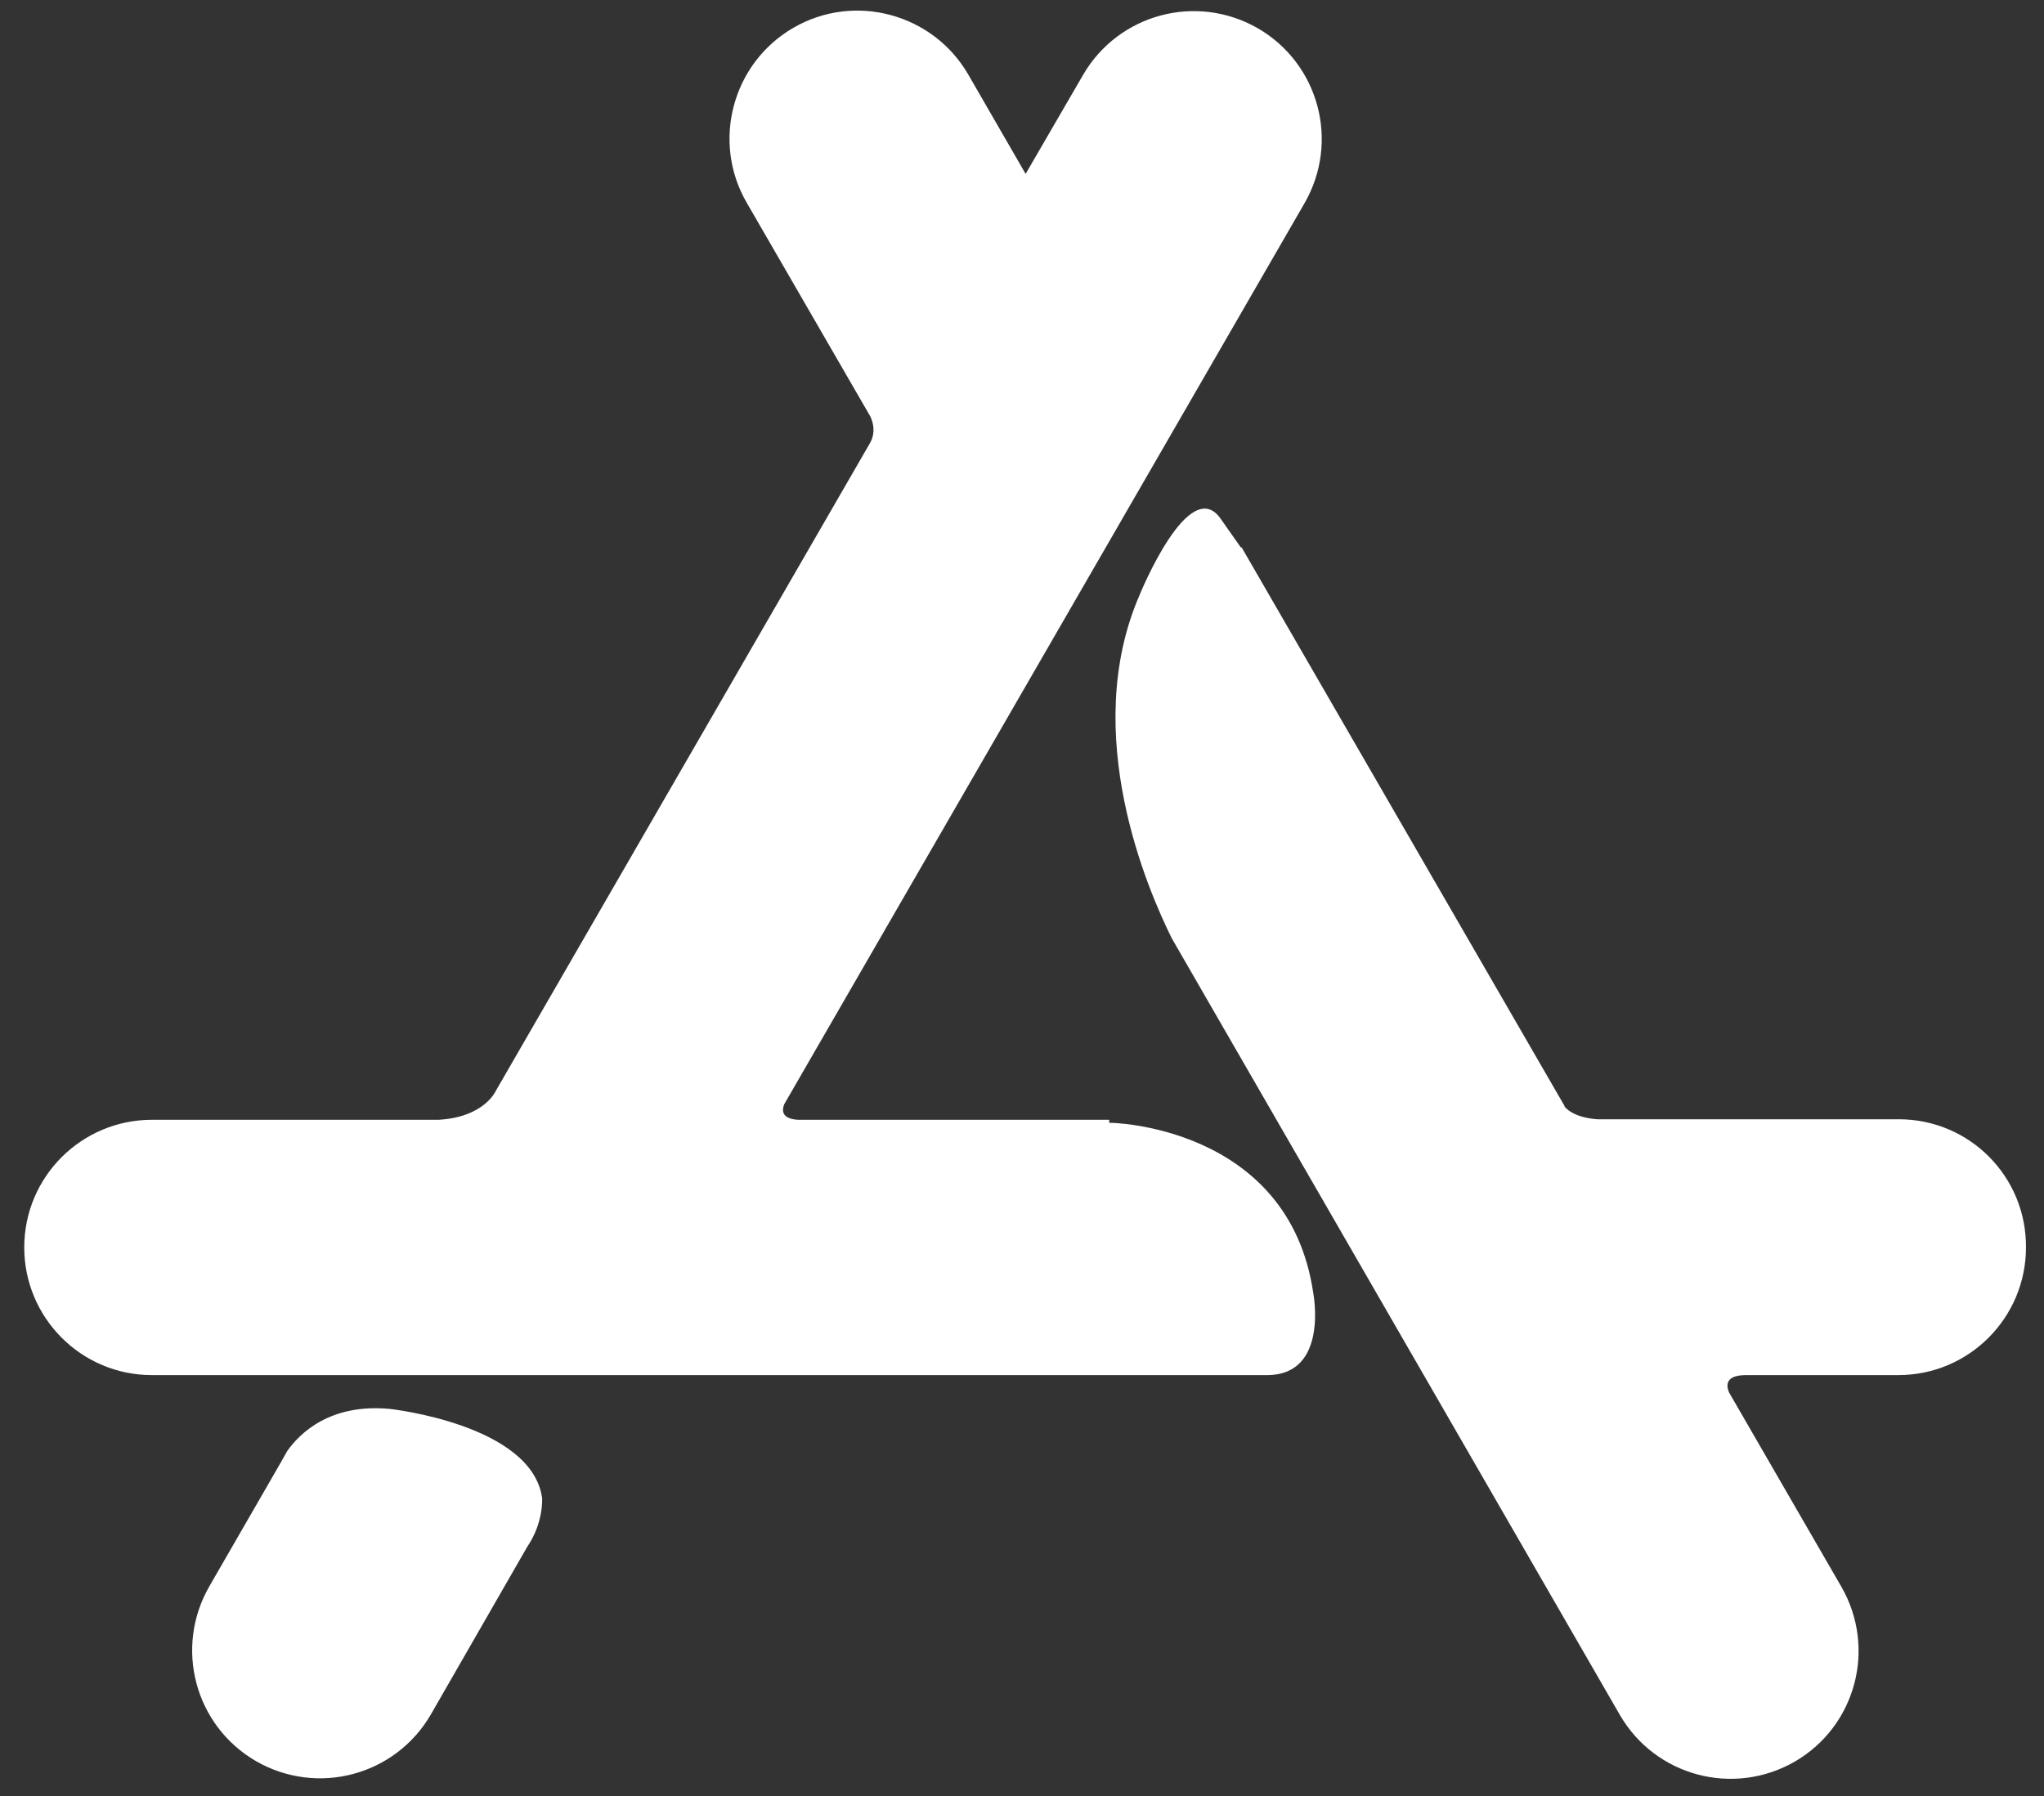 <svg width="66" height="58" viewBox="0 0 66 58" fill="none" xmlns="http://www.w3.org/2000/svg">
<rect x="0" y="0" width="66" height="58" fill="#333333" stroke="none"/>
<path d="M17.024 49.954L13.912 55.368C12.77 57.338 10.253 58.017 8.266 56.875C6.296 55.732 5.617 53.216 6.76 51.229L9.061 47.239L9.276 46.858C9.674 46.295 10.65 45.318 12.587 45.5C12.587 45.5 17.174 45.997 17.505 48.381C17.505 48.398 17.554 49.176 17.024 49.954ZM61.312 36.146H51.577C50.915 36.096 50.617 35.865 50.518 35.732V35.716L40.087 17.669L40.071 17.686L39.442 16.792C38.415 15.219 36.792 19.226 36.792 19.226C34.855 23.696 37.074 28.762 37.836 30.302L52.306 55.385C53.448 57.355 55.965 58.033 57.952 56.891C59.922 55.749 60.6 53.232 59.458 51.245L55.832 44.971C55.766 44.822 55.634 44.408 56.379 44.408H61.296C63.581 44.408 65.418 42.553 65.418 40.285C65.435 38 63.597 36.146 61.312 36.146ZM42.405 41.759C42.405 41.759 42.918 44.408 40.915 44.408H38.895H4.905C2.62 44.408 0.783 42.553 0.783 40.285C0.783 38 2.637 36.163 4.905 36.163H14.16C15.65 36.08 16.015 35.219 16.015 35.219L28.101 14.292C28.316 13.895 28.134 13.514 28.101 13.447L24.11 6.544C22.968 4.573 23.647 2.04 25.617 0.898C27.587 -0.245 30.12 0.434 31.263 2.404L33.117 5.616L34.971 2.421C36.114 0.451 38.63 -0.228 40.617 0.914C42.587 2.057 43.266 4.573 42.124 6.56L25.319 35.666C25.253 35.848 25.22 36.129 25.766 36.163H35.816V36.262C35.799 36.245 41.61 36.328 42.405 41.759Z" fill="white"/>
</svg>
